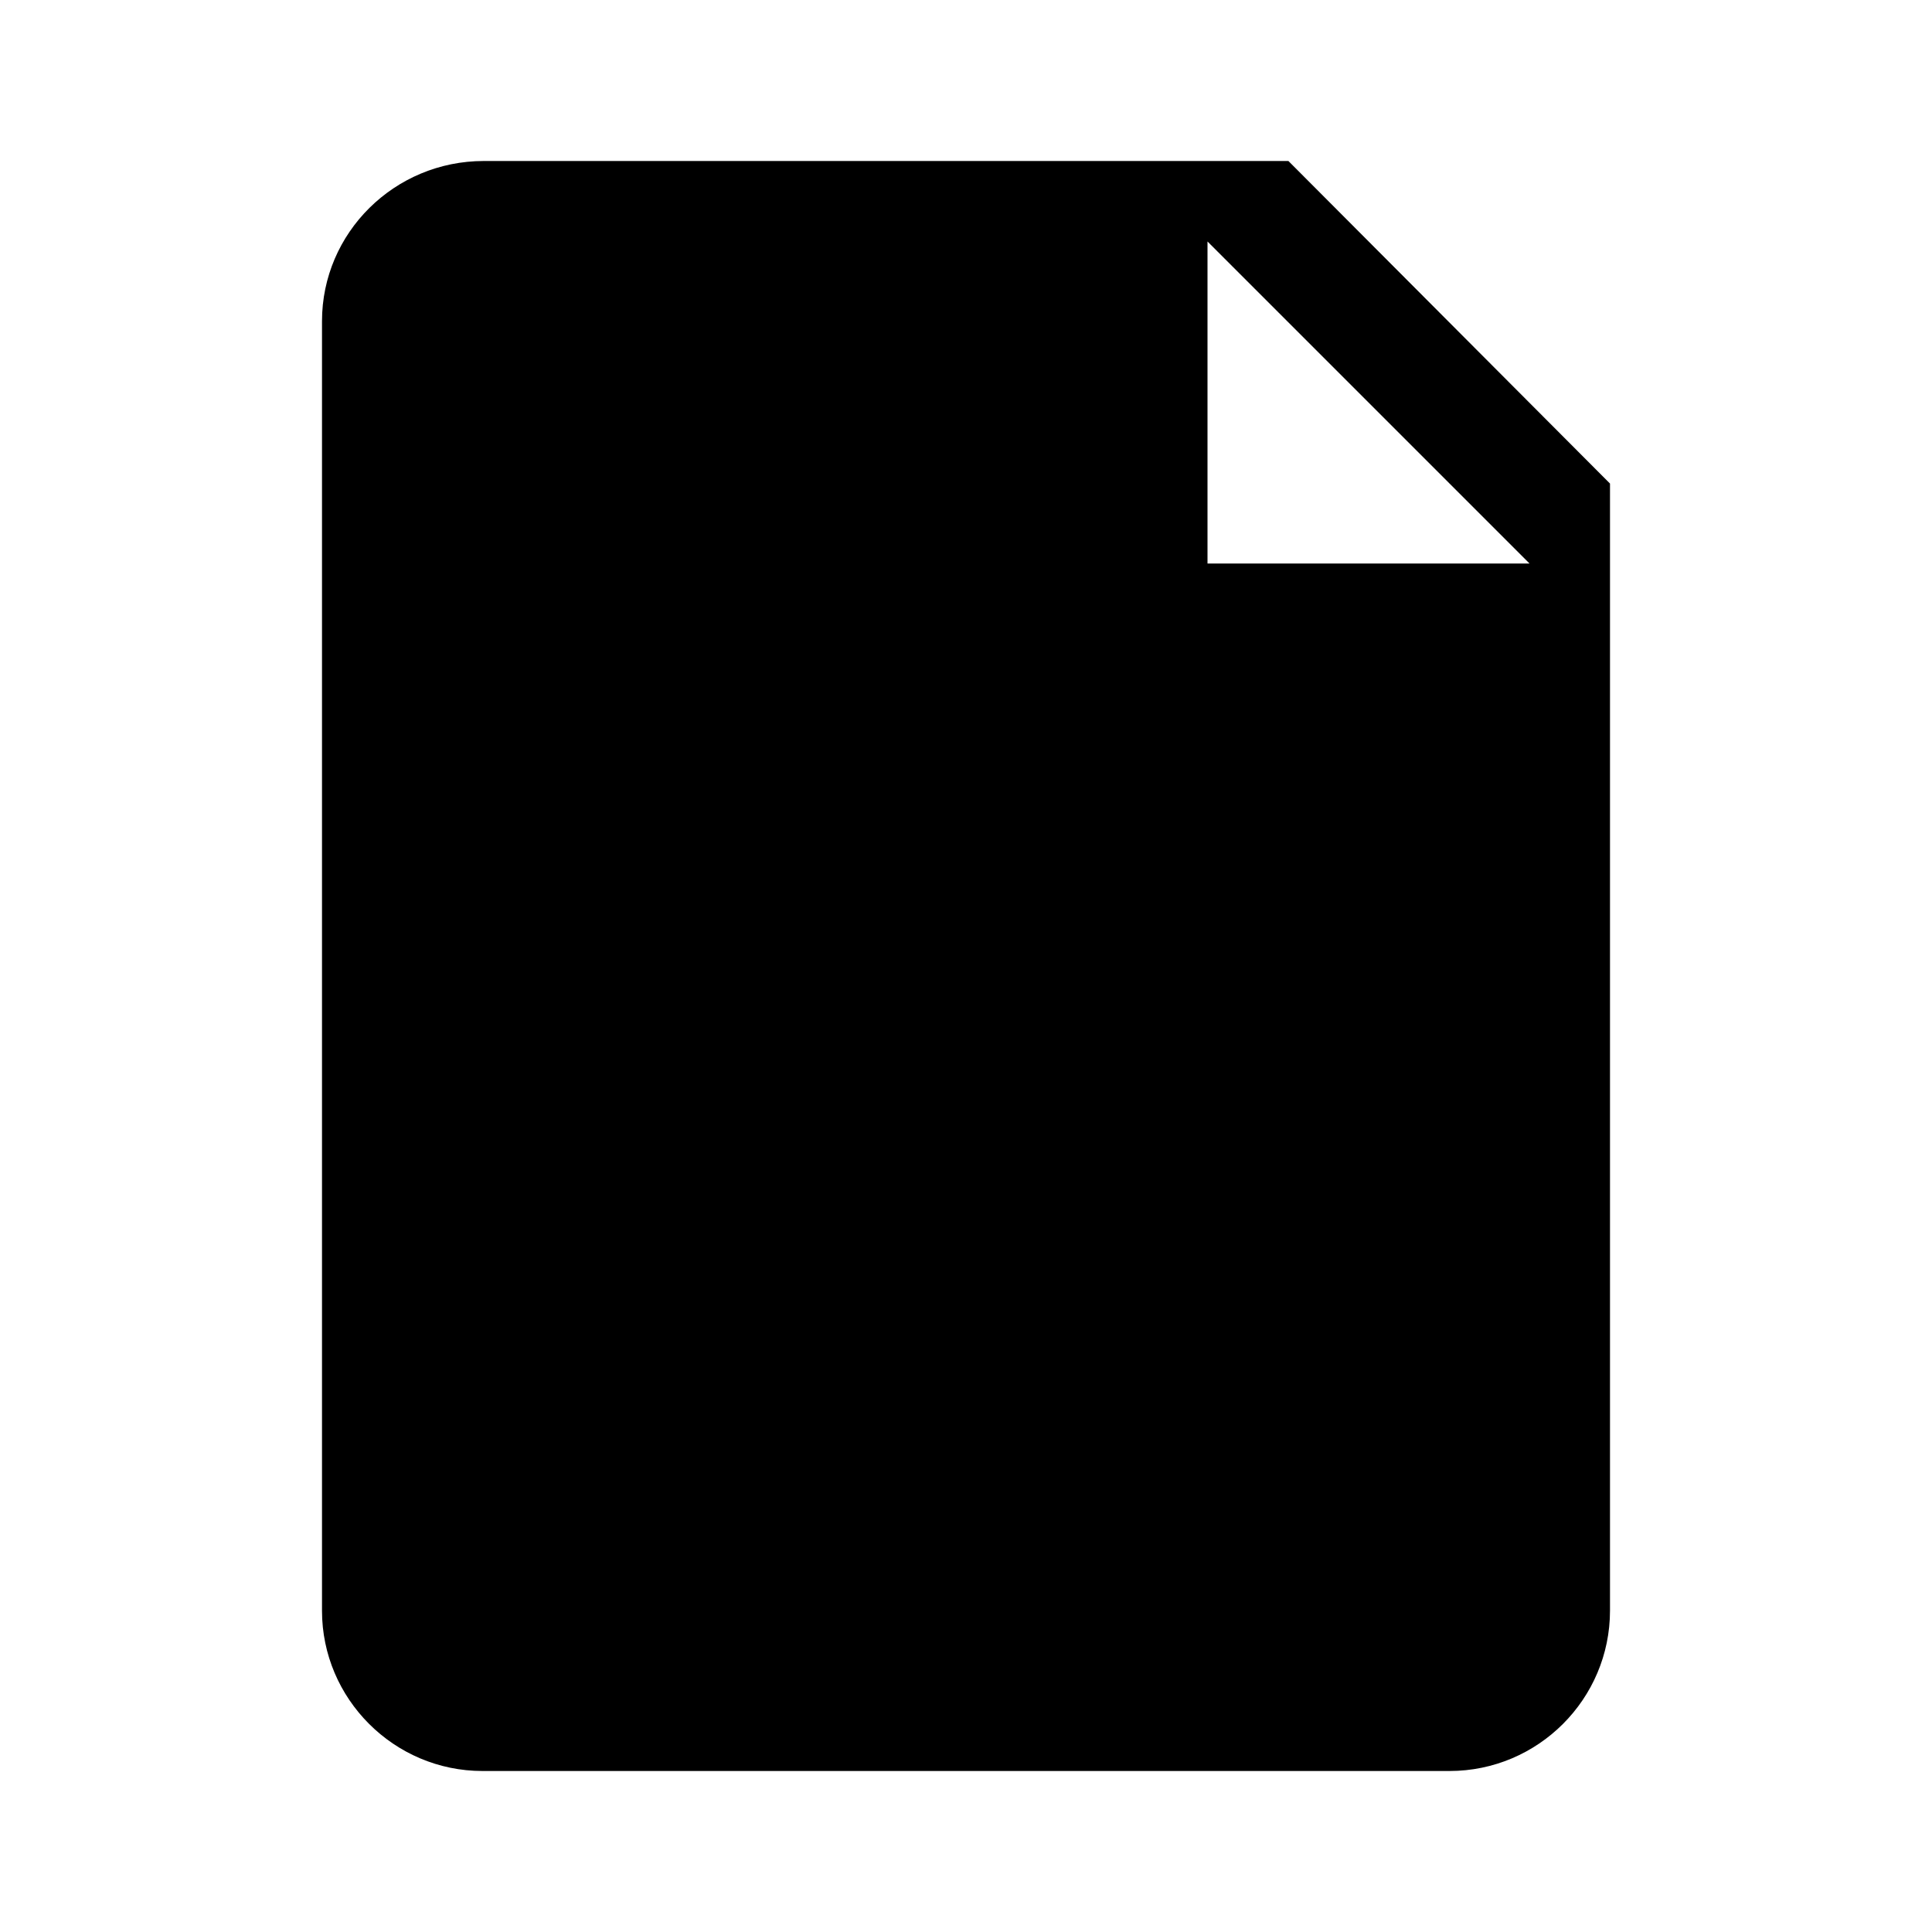 <svg xmlns="http://www.w3.org/2000/svg" viewBox="0 0 24 24">
  <path fill-rule="evenodd" d="M4 3.99C4 2.89 4.902 2 6.01 2h9.995L20 6.007v14c0 1.1-.895 1.993-1.994 1.993H5.994C4.894 22 4 21.102 4 20.01V3.99zM15 3l4 4h-4V3z"/>
</svg>